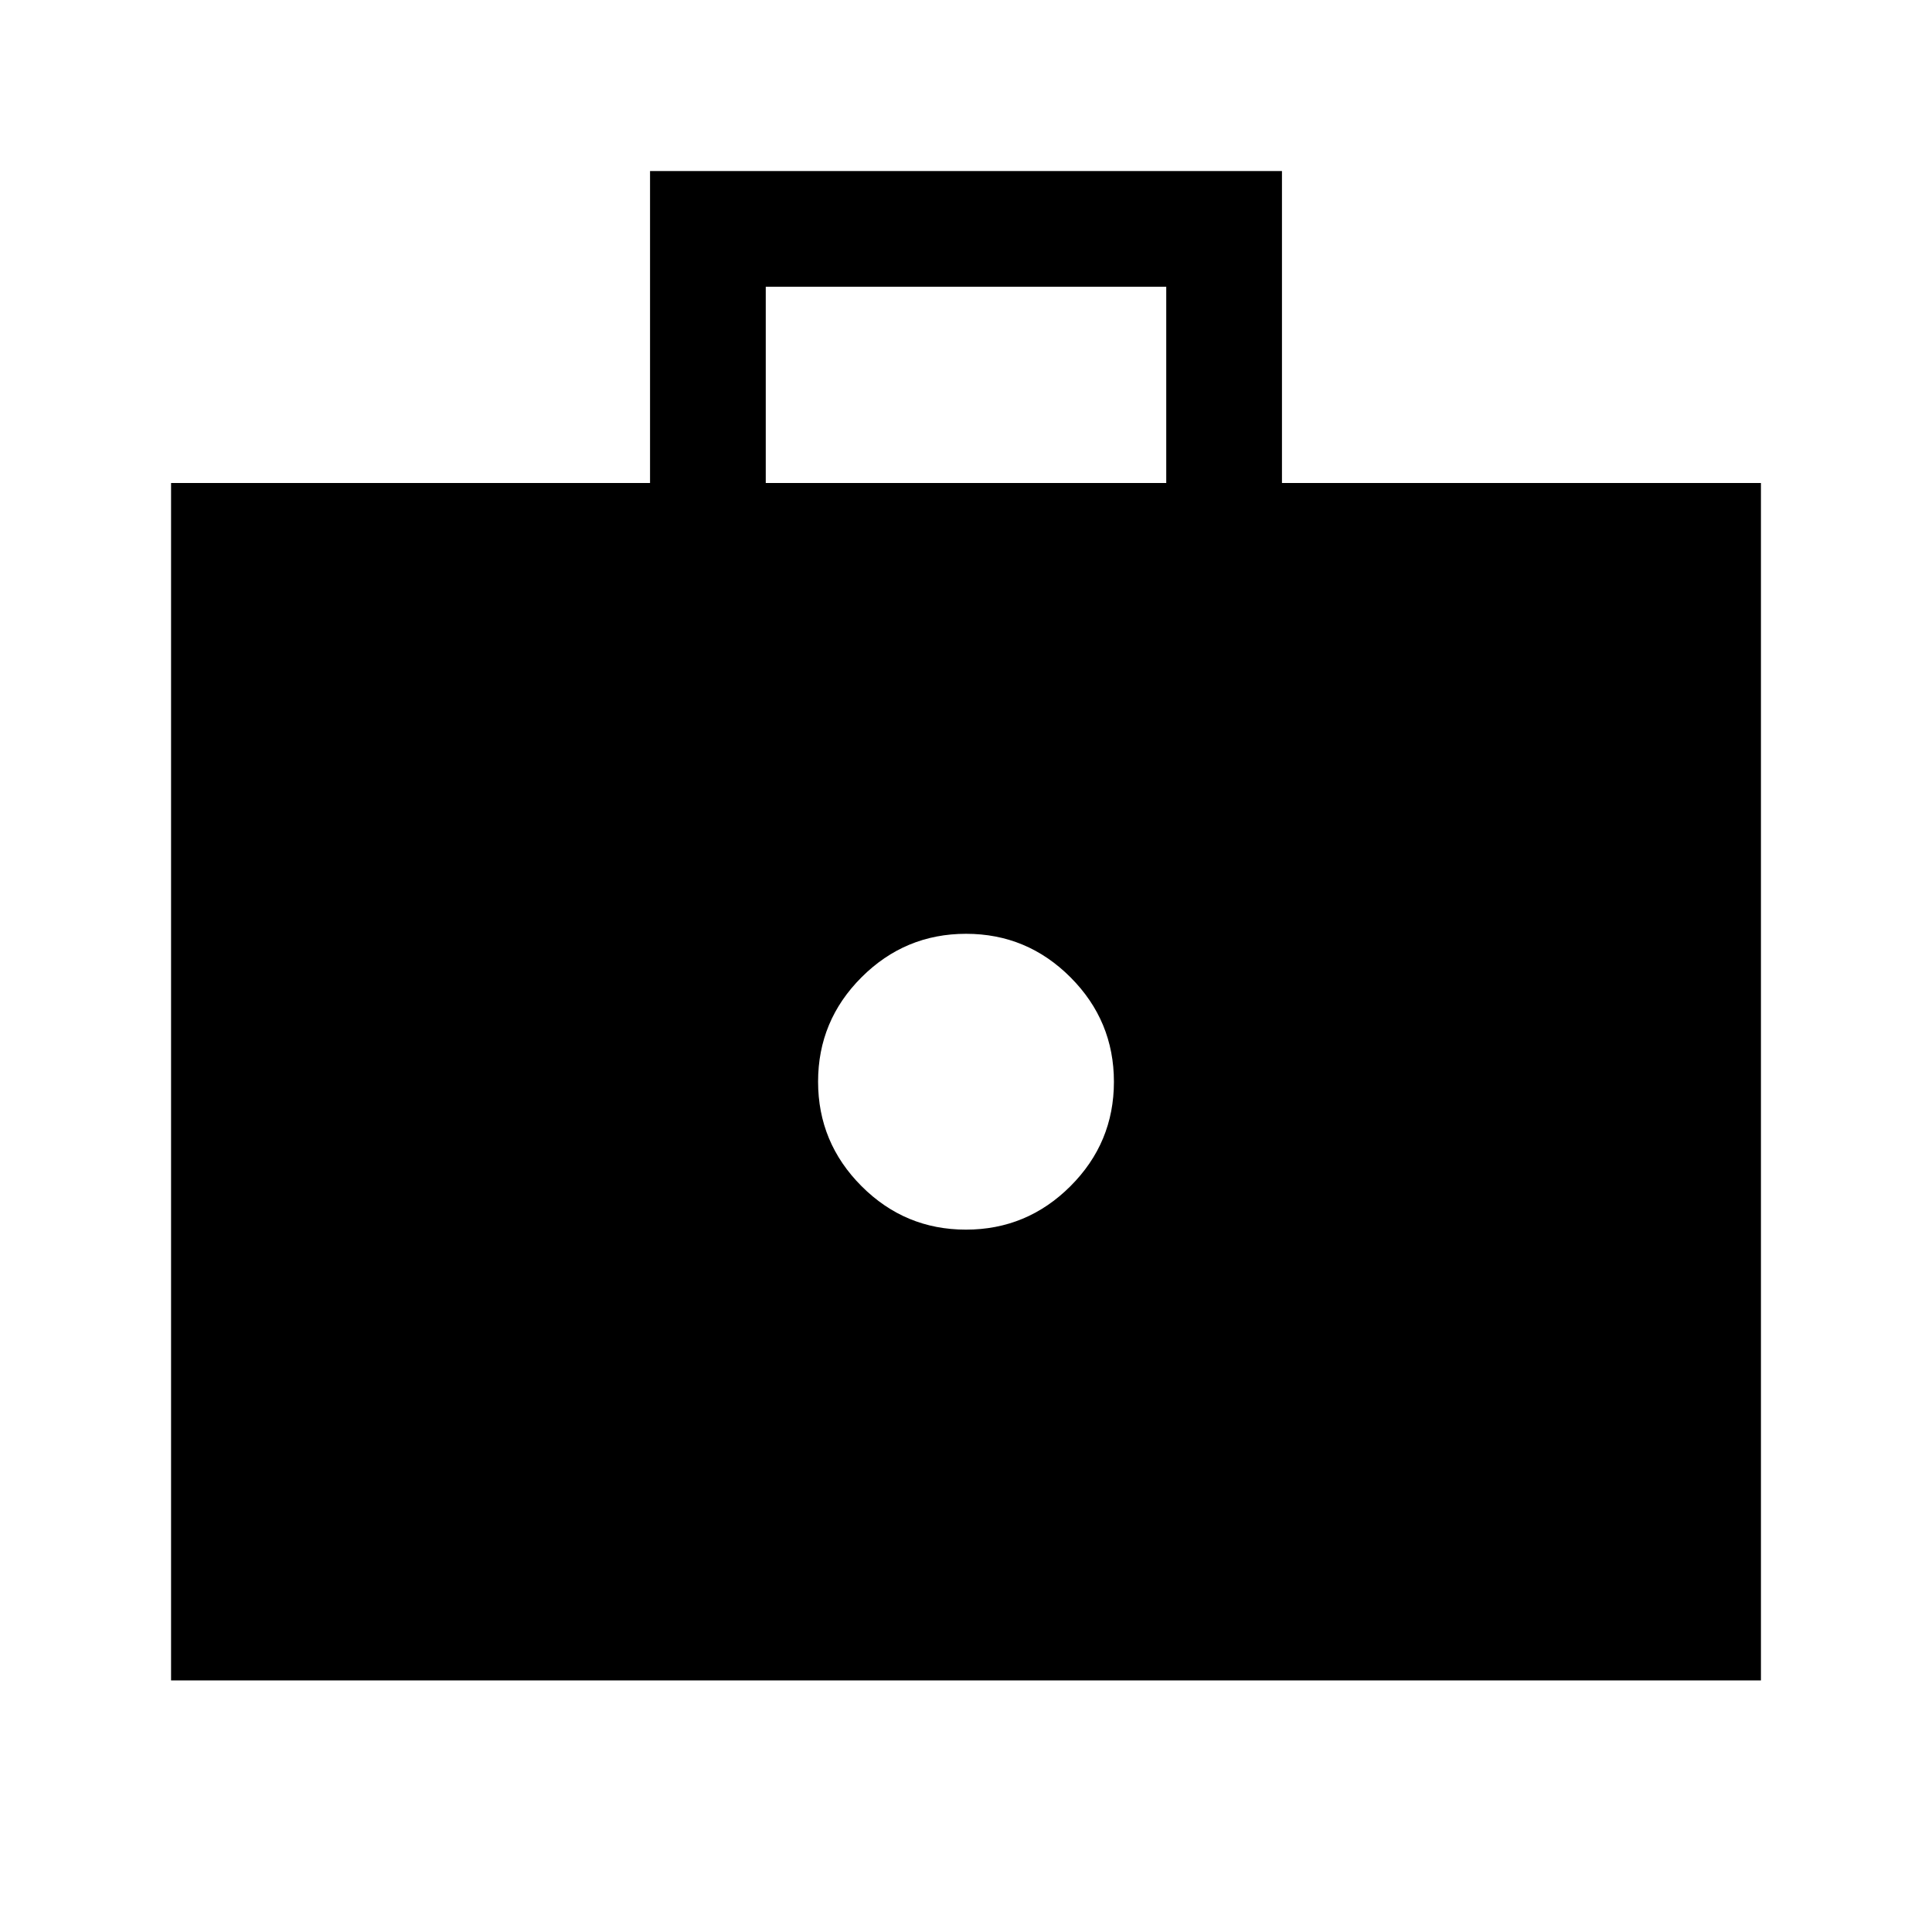 <svg xmlns="http://www.w3.org/2000/svg" height="48" viewBox="0 -960 960 960" width="48"><path d="M479.96-349q30.303 0 51.921-21.579Q553.5-392.158 553.5-422.46q0-30.303-21.579-51.921Q510.342-496 480.04-496q-30.303 0-51.921 21.579Q406.5-452.842 406.5-422.54q0 30.303 21.579 51.921Q449.658-349 479.96-349ZM85-125v-595h238v-155h314v155h238v595H85Zm295.5-595h199v-97.5h-199v97.5Z"/></svg>